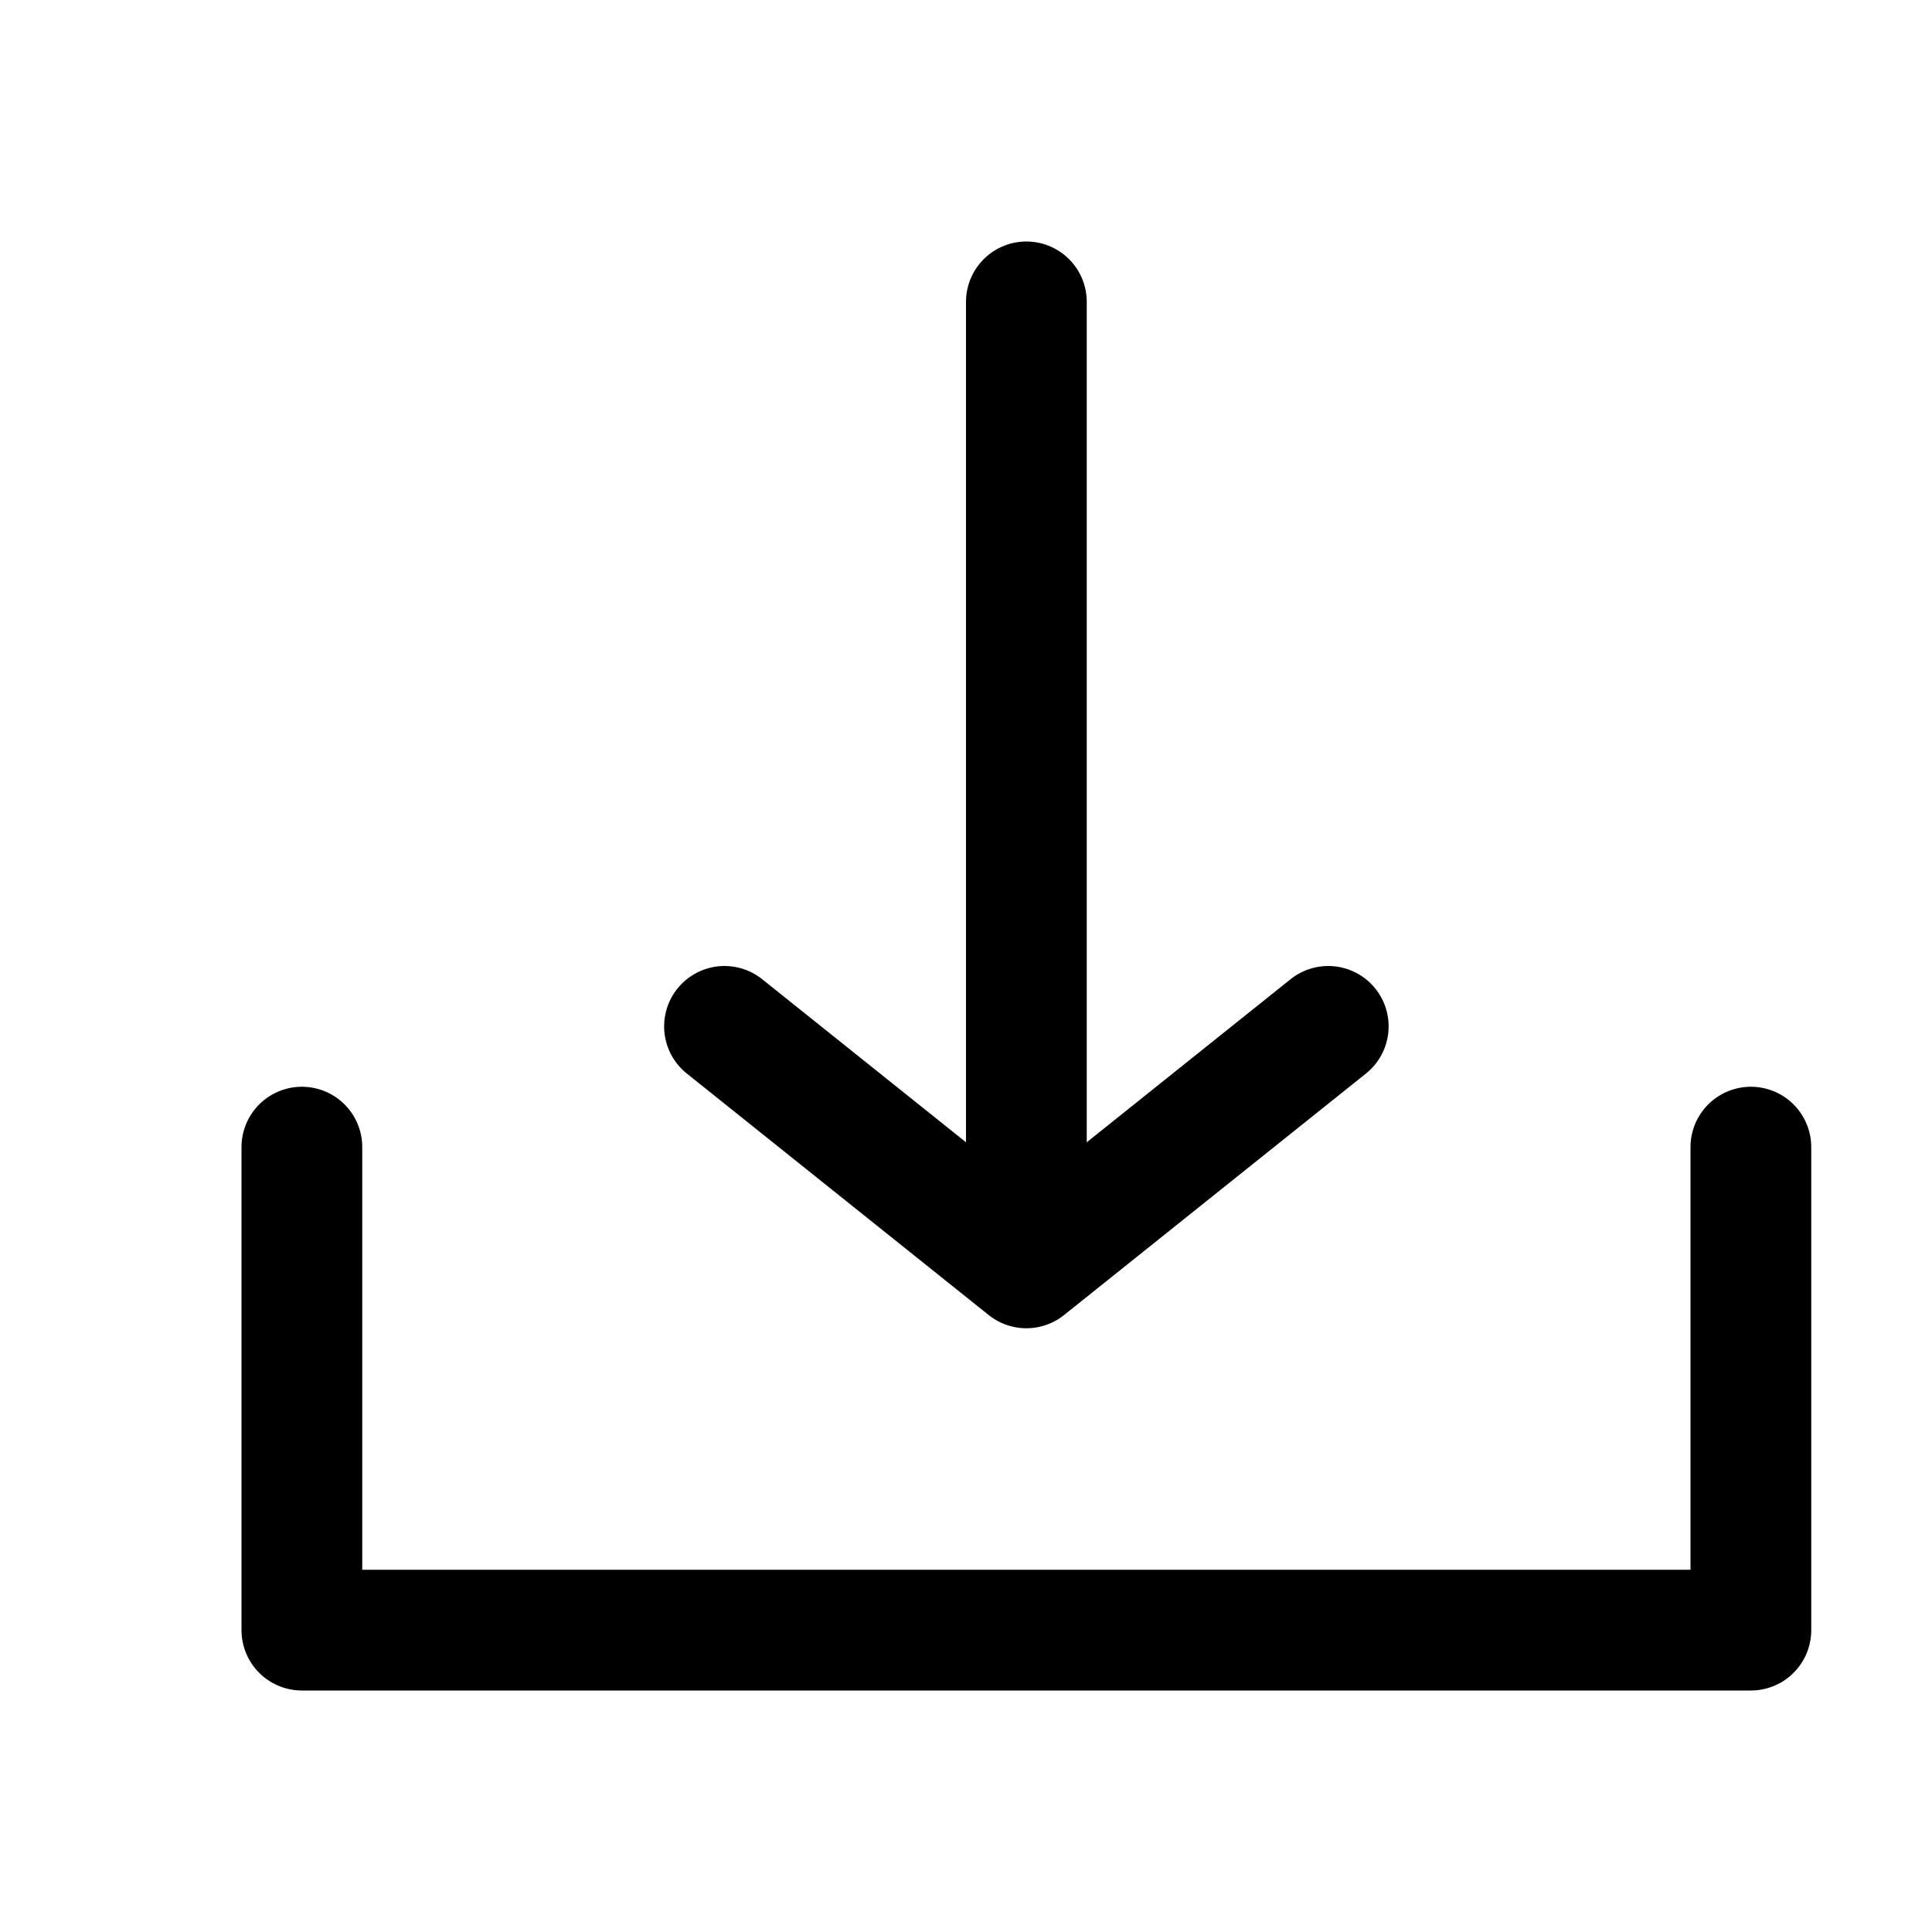 <svg xmlns="http://www.w3.org/2000/svg" width="16" height="16" viewBox="0 0 16 16">
    <g fill="none" stroke="#000" stroke-linecap="round" stroke-linejoin="round" stroke-miterlimit="10">
        <path d="M14.5 9.5v4h-12v-4"/>
        <path d="M6 8.5l2.5 2 2.5-2M8.5 2.5v8"/>
    </g>
</svg>
